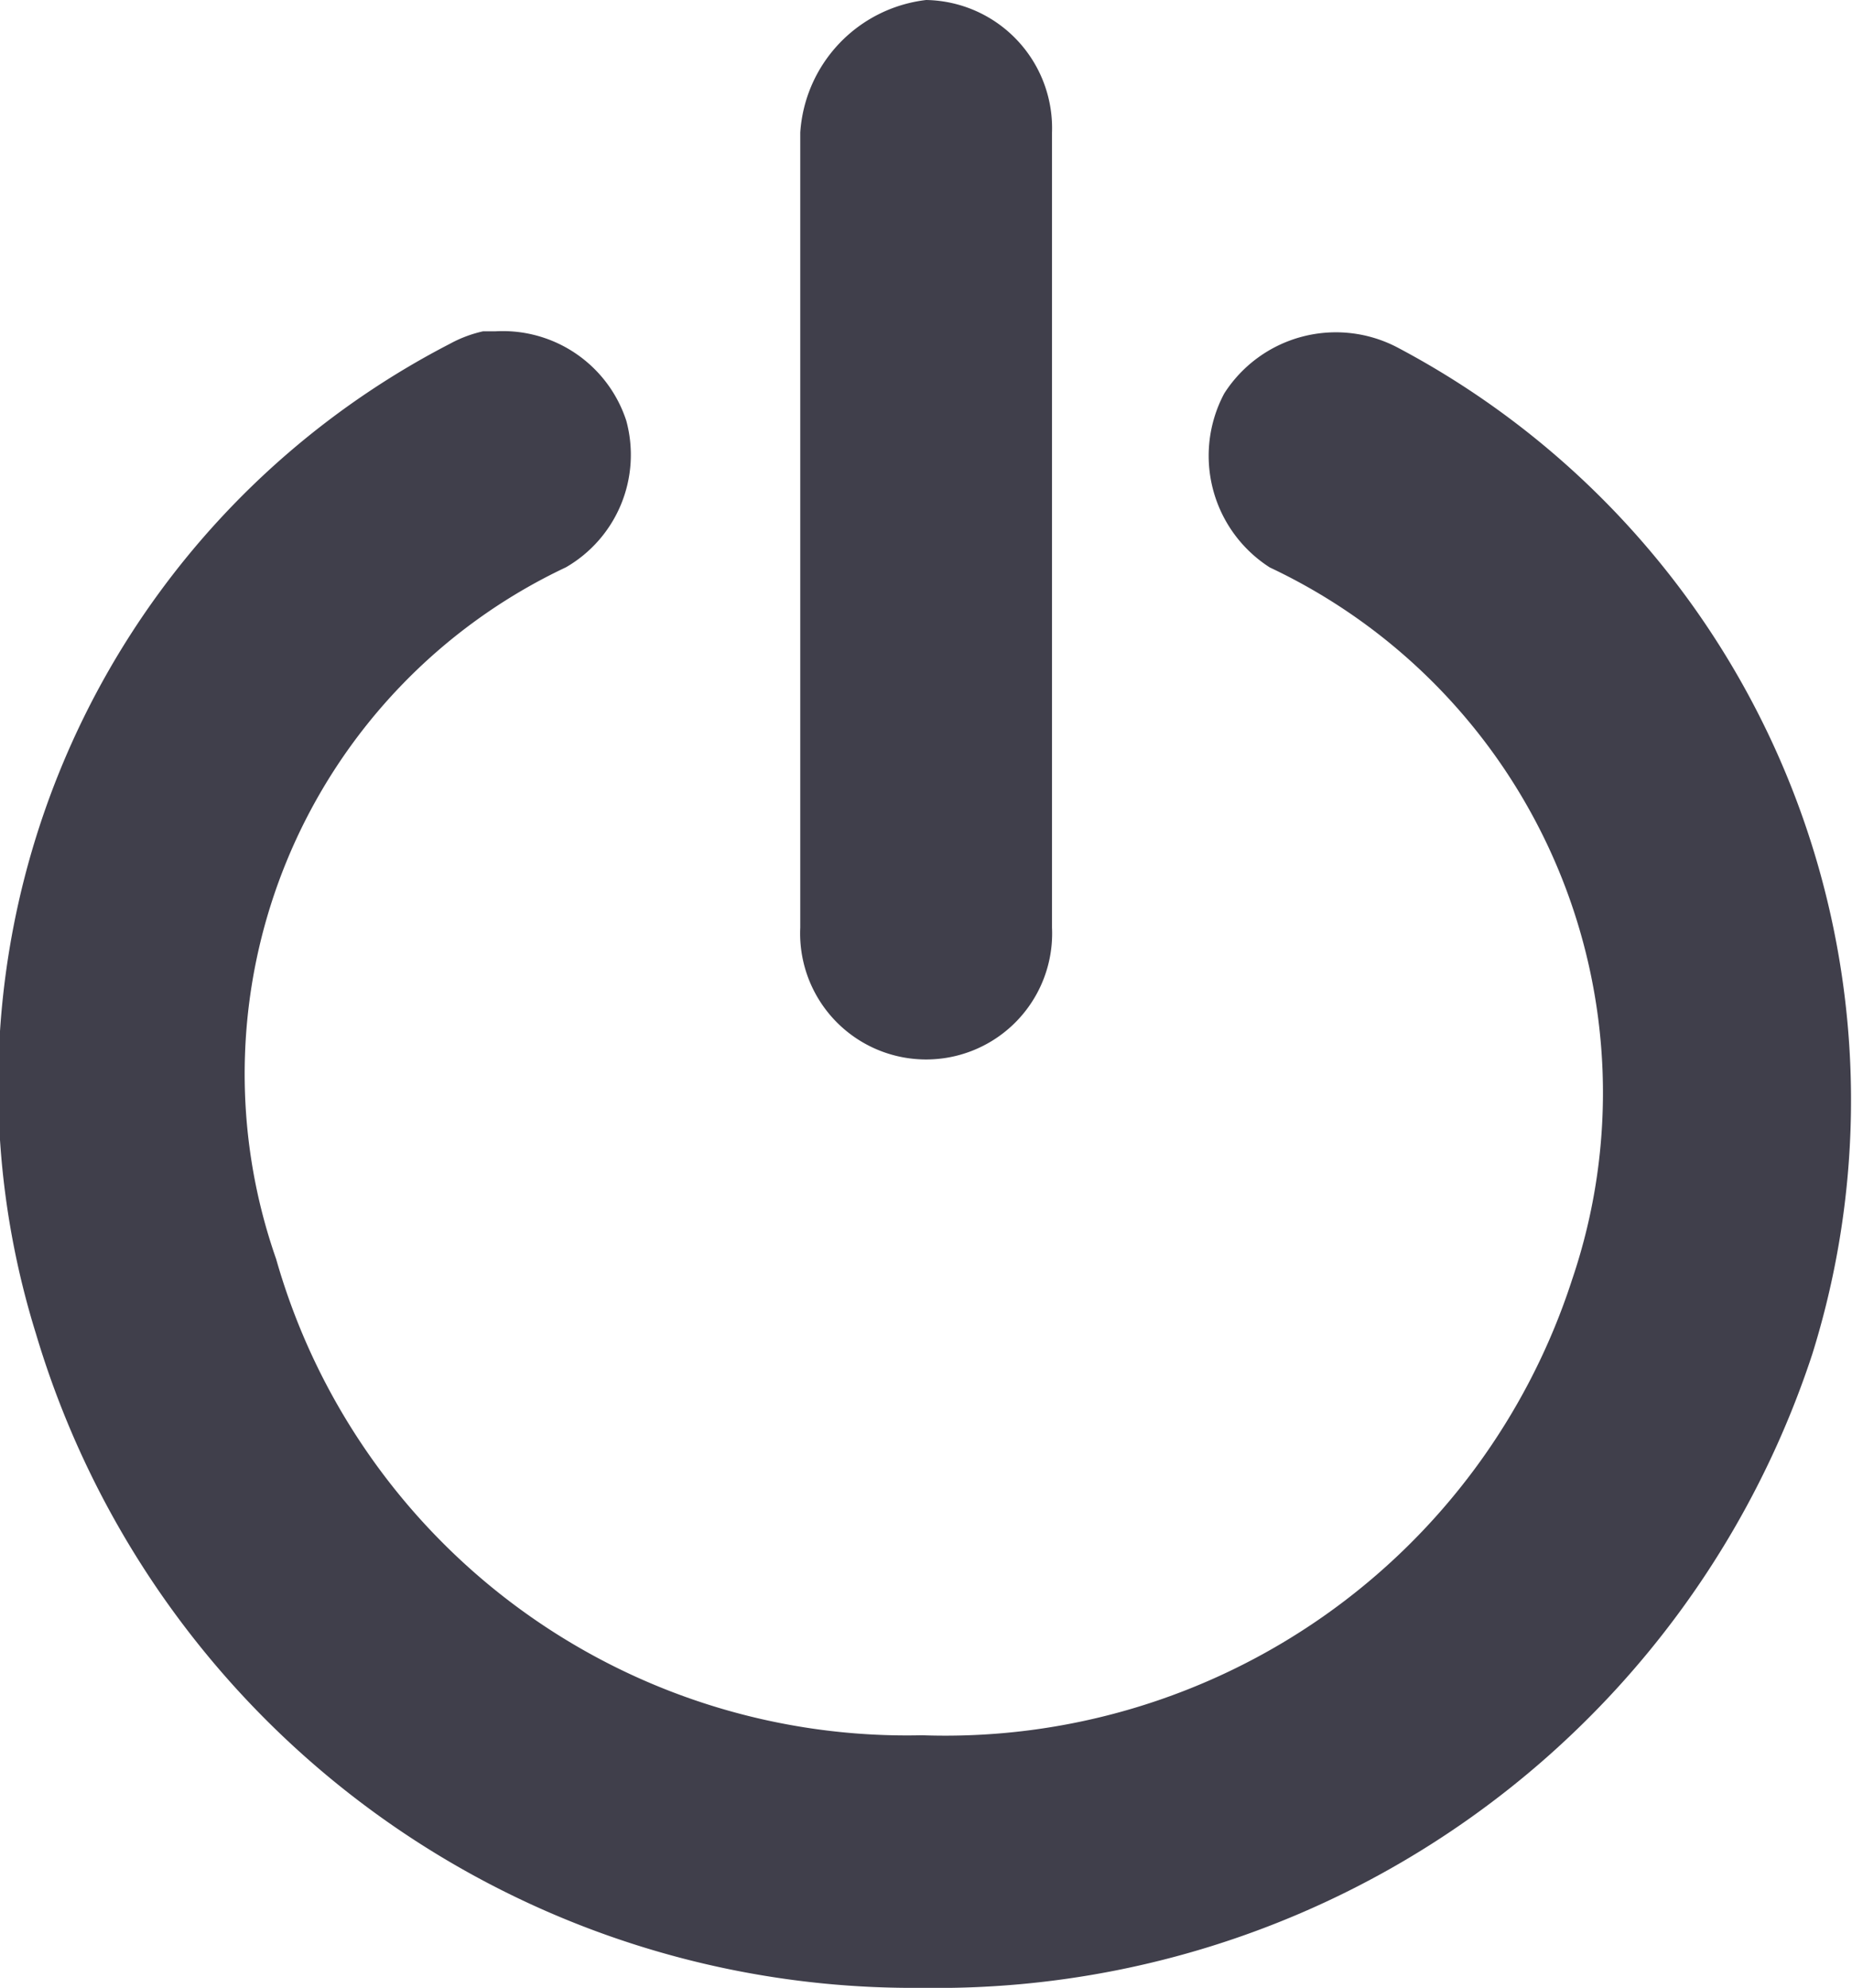 <svg xmlns="http://www.w3.org/2000/svg" viewBox="0 0 13.978 15"><defs><style>.a{fill:#403f4b;}</style></defs><g transform="translate(-1.01)"><path class="a" d="M8,0a1.078,1.078,0,0,0-.95,1V7a.951.951,0,1,0,1.9,0V1A.967.967,0,0,0,8,0ZM4.656,2.5a.952.952,0,0,0-.25.094,6.3,6.3,0,0,0-3.125,7.469A6.907,6.907,0,0,0,7.969,15a6.954,6.954,0,0,0,6.719-4.781,6.424,6.424,0,0,0-3.125-7.594,1,1,0,0,0-1.313.344,1,1,0,0,0,.344,1.313,4.382,4.382,0,0,1,2.281,5.375,4.972,4.972,0,0,1-4.906,3.437A4.95,4.95,0,0,1,3.094,9.5,4.226,4.226,0,0,1,5.281,4.281a.98.98,0,0,0,.456-1.106A.98.98,0,0,0,4.75,2.5q-.047,0-.094,0Z"/></g></svg>